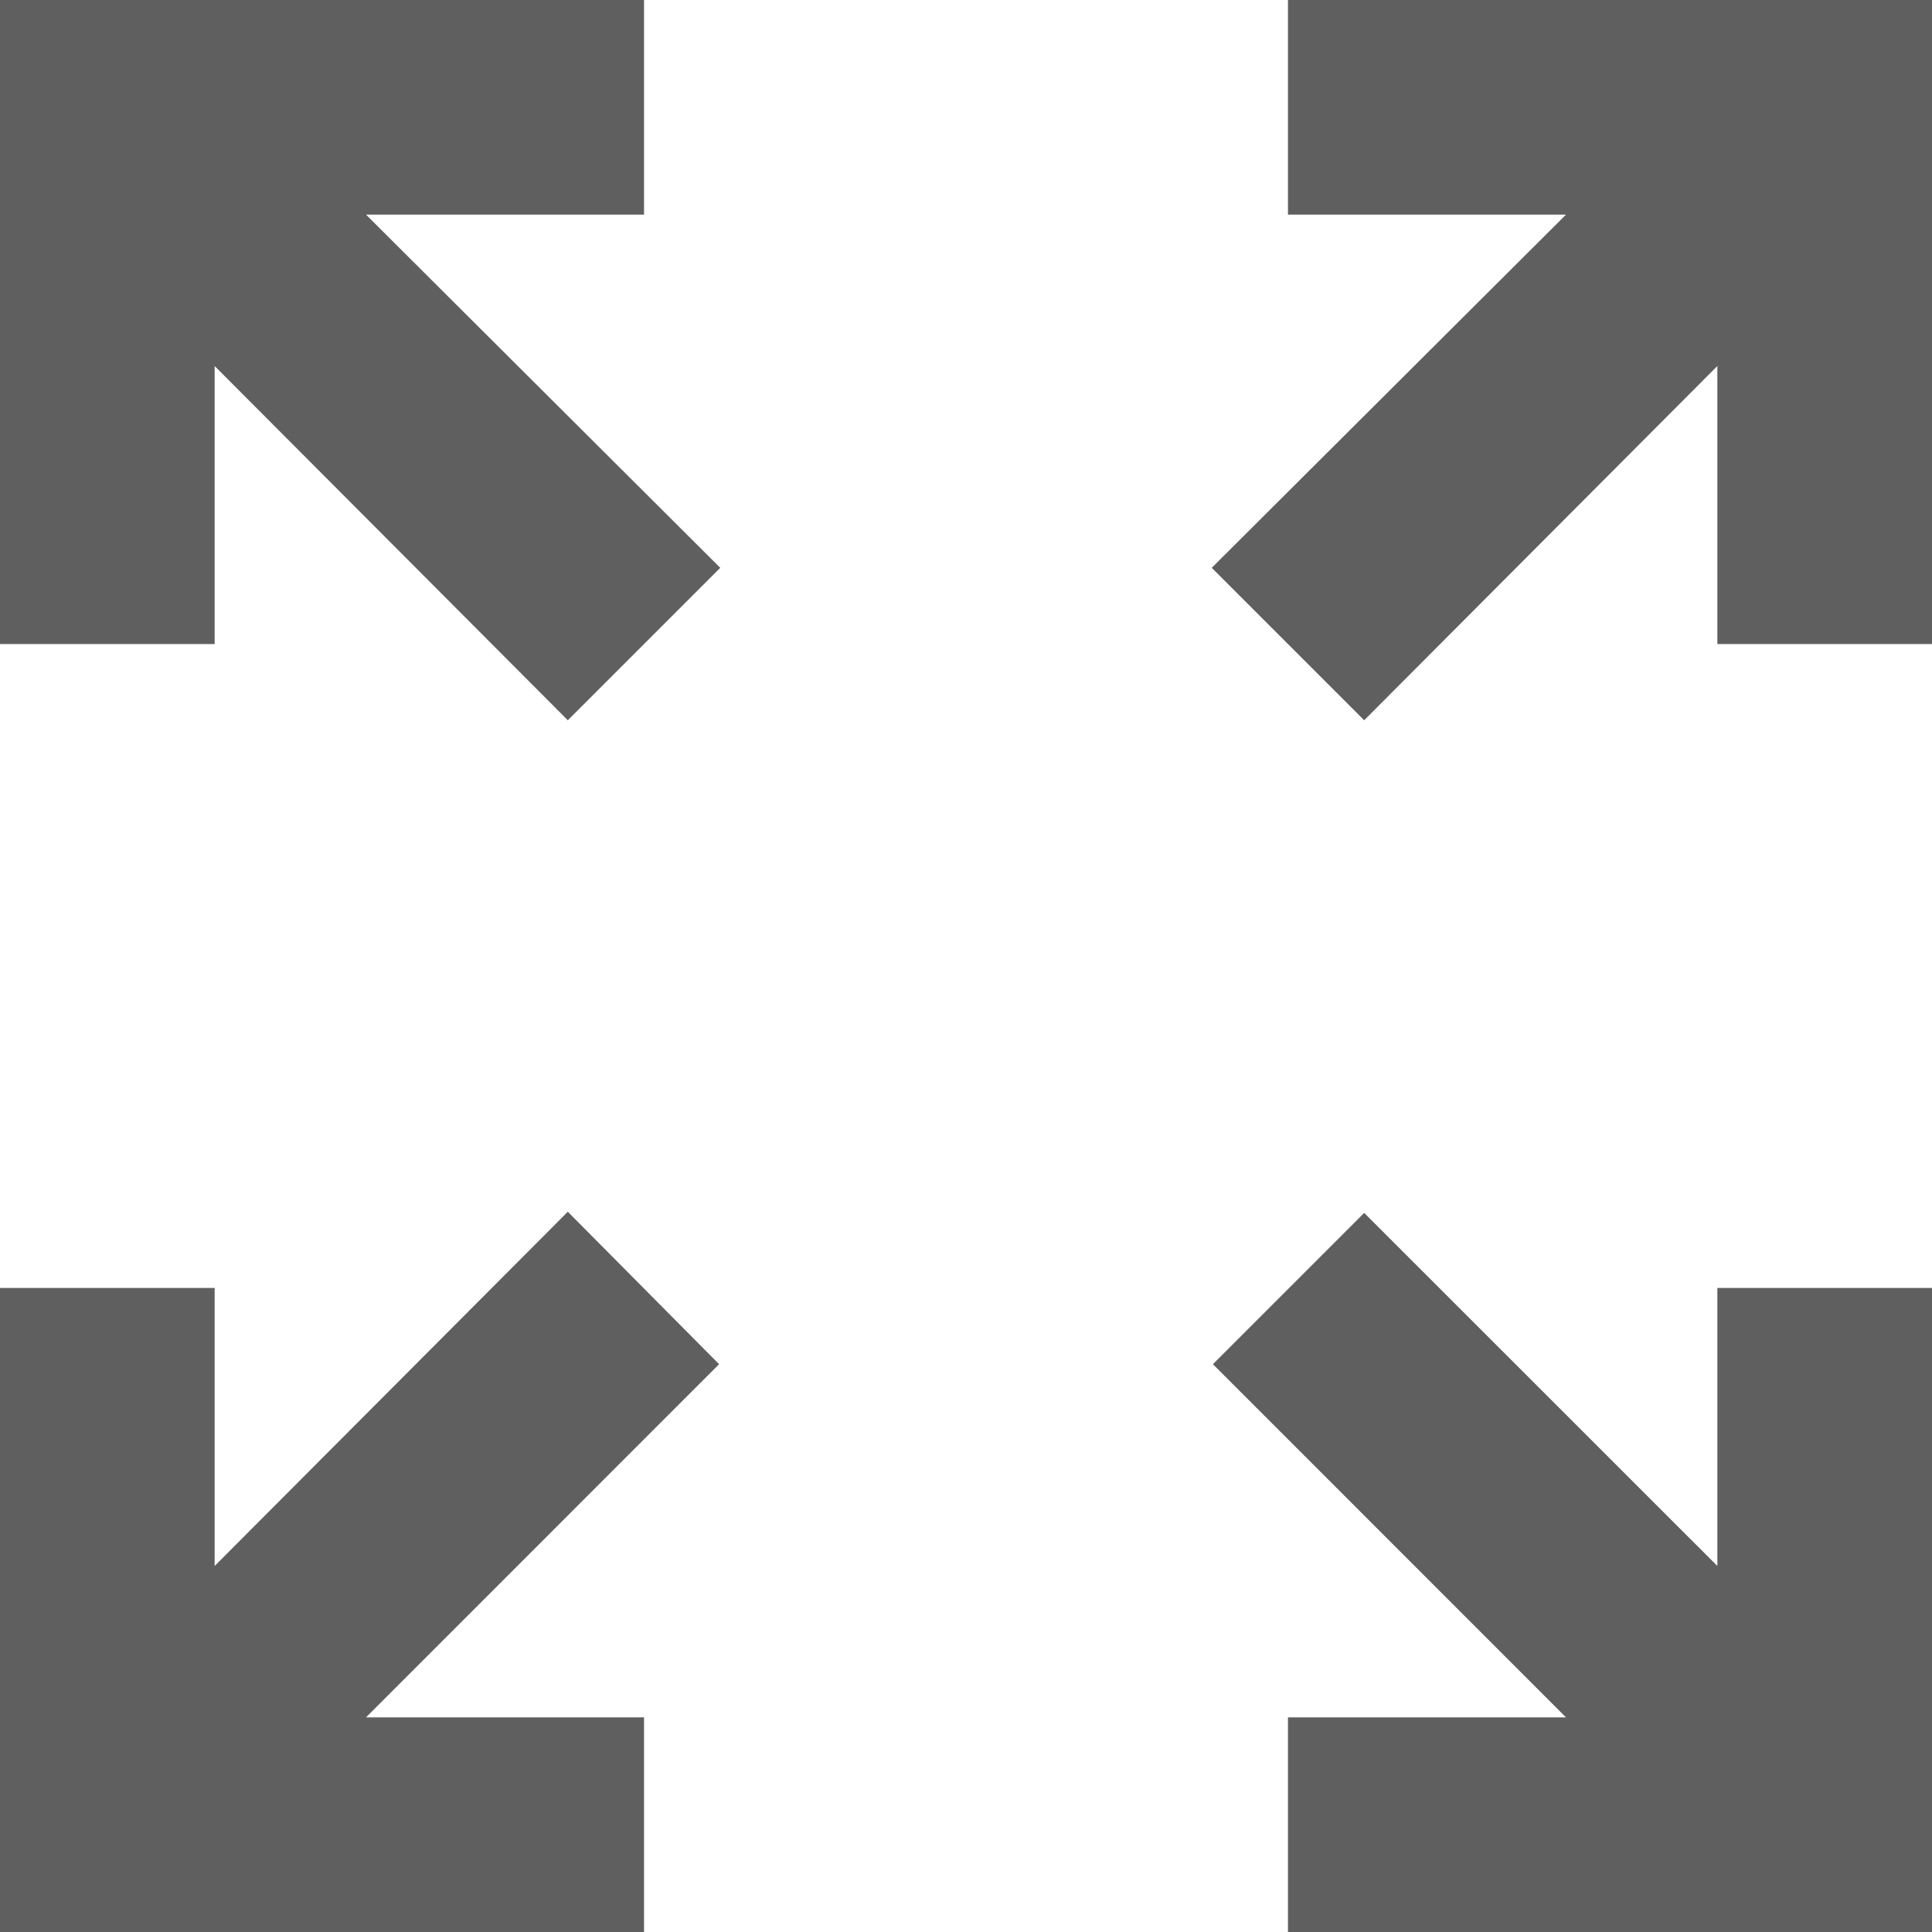 <svg width="20" height="20" viewBox="0 0 20 20" fill="none" xmlns="http://www.w3.org/2000/svg">
<path d="M20 0V6.667H17.778V3.789L14.122 7.456L12.544 5.878L16.211 2.222H13.333V0H20ZM0 0V6.667H2.222V3.789L5.878 7.456L7.456 5.878L3.789 2.222H6.667V0H0ZM20 20V13.333H17.778V16.211L14.122 12.556L12.556 14.122L16.211 17.778H13.333V20H20ZM6.667 20V17.778H3.789L7.444 14.122L5.878 12.544L2.222 16.211V13.333H0V20H6.667Z" fill="#5F5F5F"/>
</svg>
